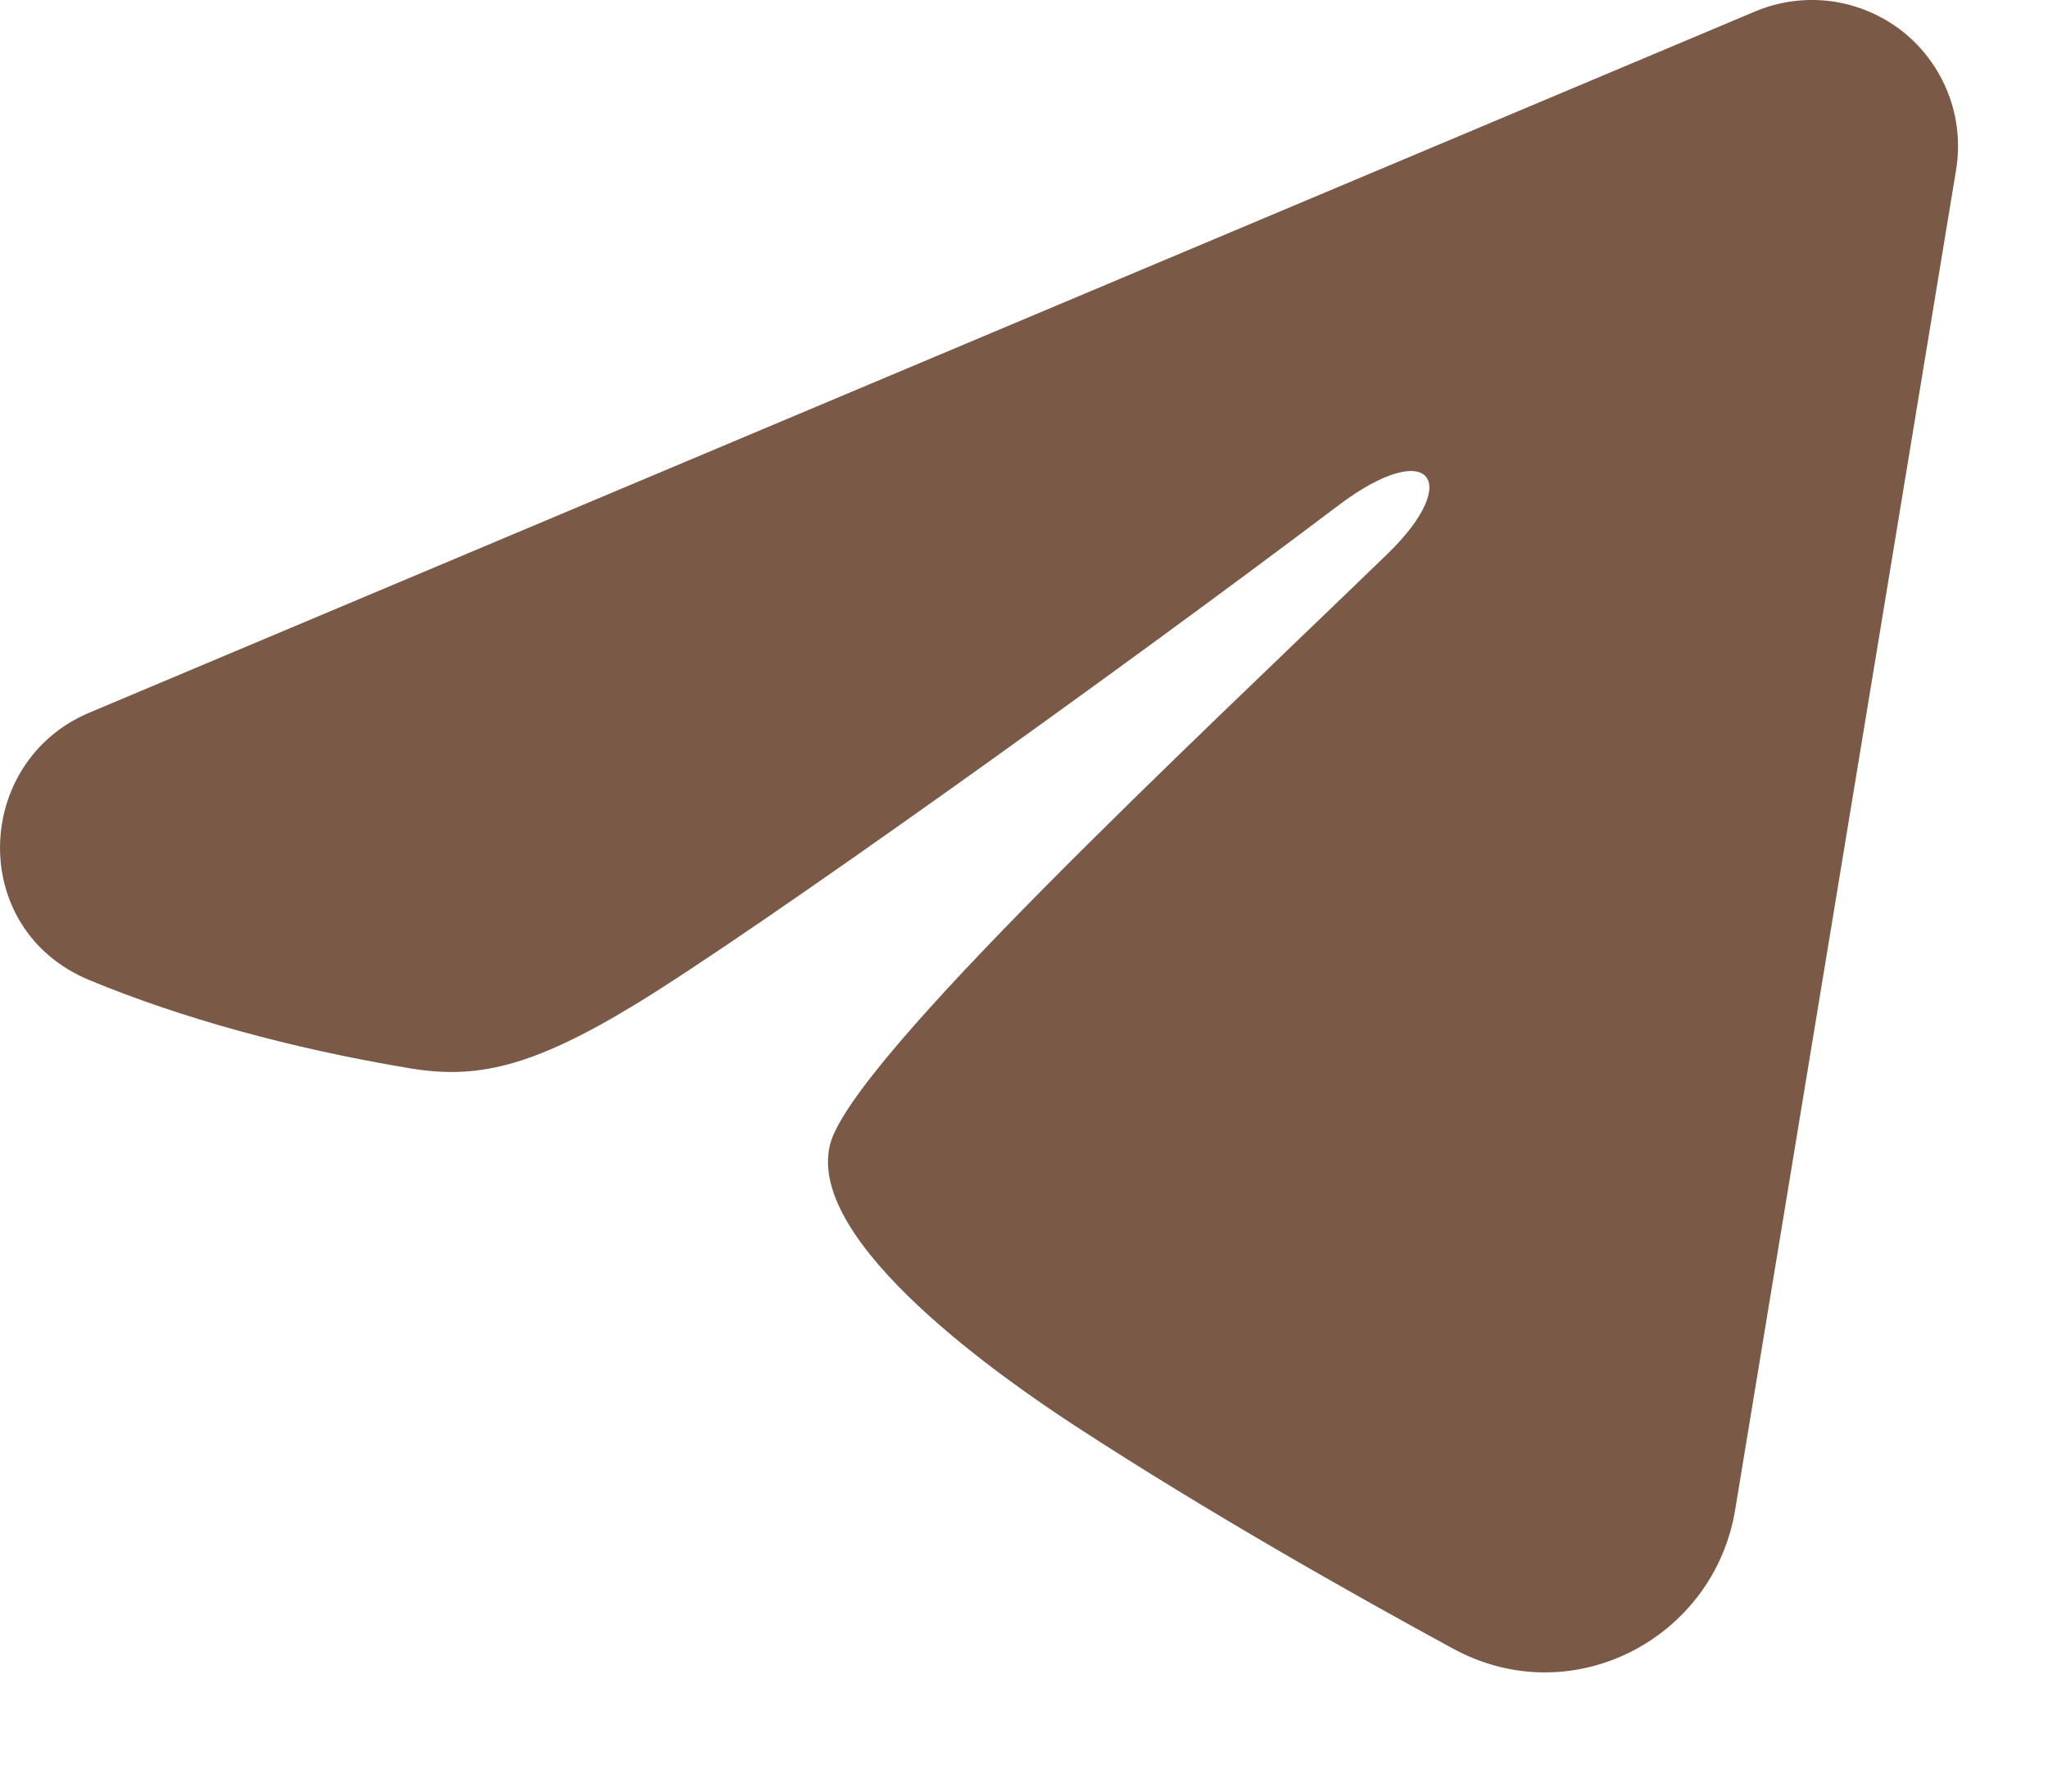 <svg width="16" height="14" viewBox="0 0 16 14" fill="none" xmlns="http://www.w3.org/2000/svg">
<path fill-rule="evenodd" clip-rule="evenodd" d="M13.713 0.089C13.901 0.01 14.107 -0.017 14.309 0.01C14.511 0.038 14.702 0.119 14.863 0.245C15.023 0.372 15.146 0.539 15.22 0.729C15.294 0.919 15.315 1.126 15.282 1.327L13.556 11.798C13.389 12.808 12.28 13.387 11.354 12.884C10.579 12.463 9.429 11.814 8.393 11.138C7.876 10.799 6.29 9.714 6.485 8.943C6.653 8.283 9.317 5.803 10.839 4.329C11.436 3.75 11.164 3.415 10.458 3.948C8.706 5.271 5.893 7.283 4.963 7.849C4.143 8.348 3.715 8.433 3.203 8.348C2.27 8.193 1.405 7.952 0.699 7.659C-0.256 7.264 -0.209 5.951 0.698 5.569L13.713 0.089Z" fill="#7A5946"/>
</svg>
